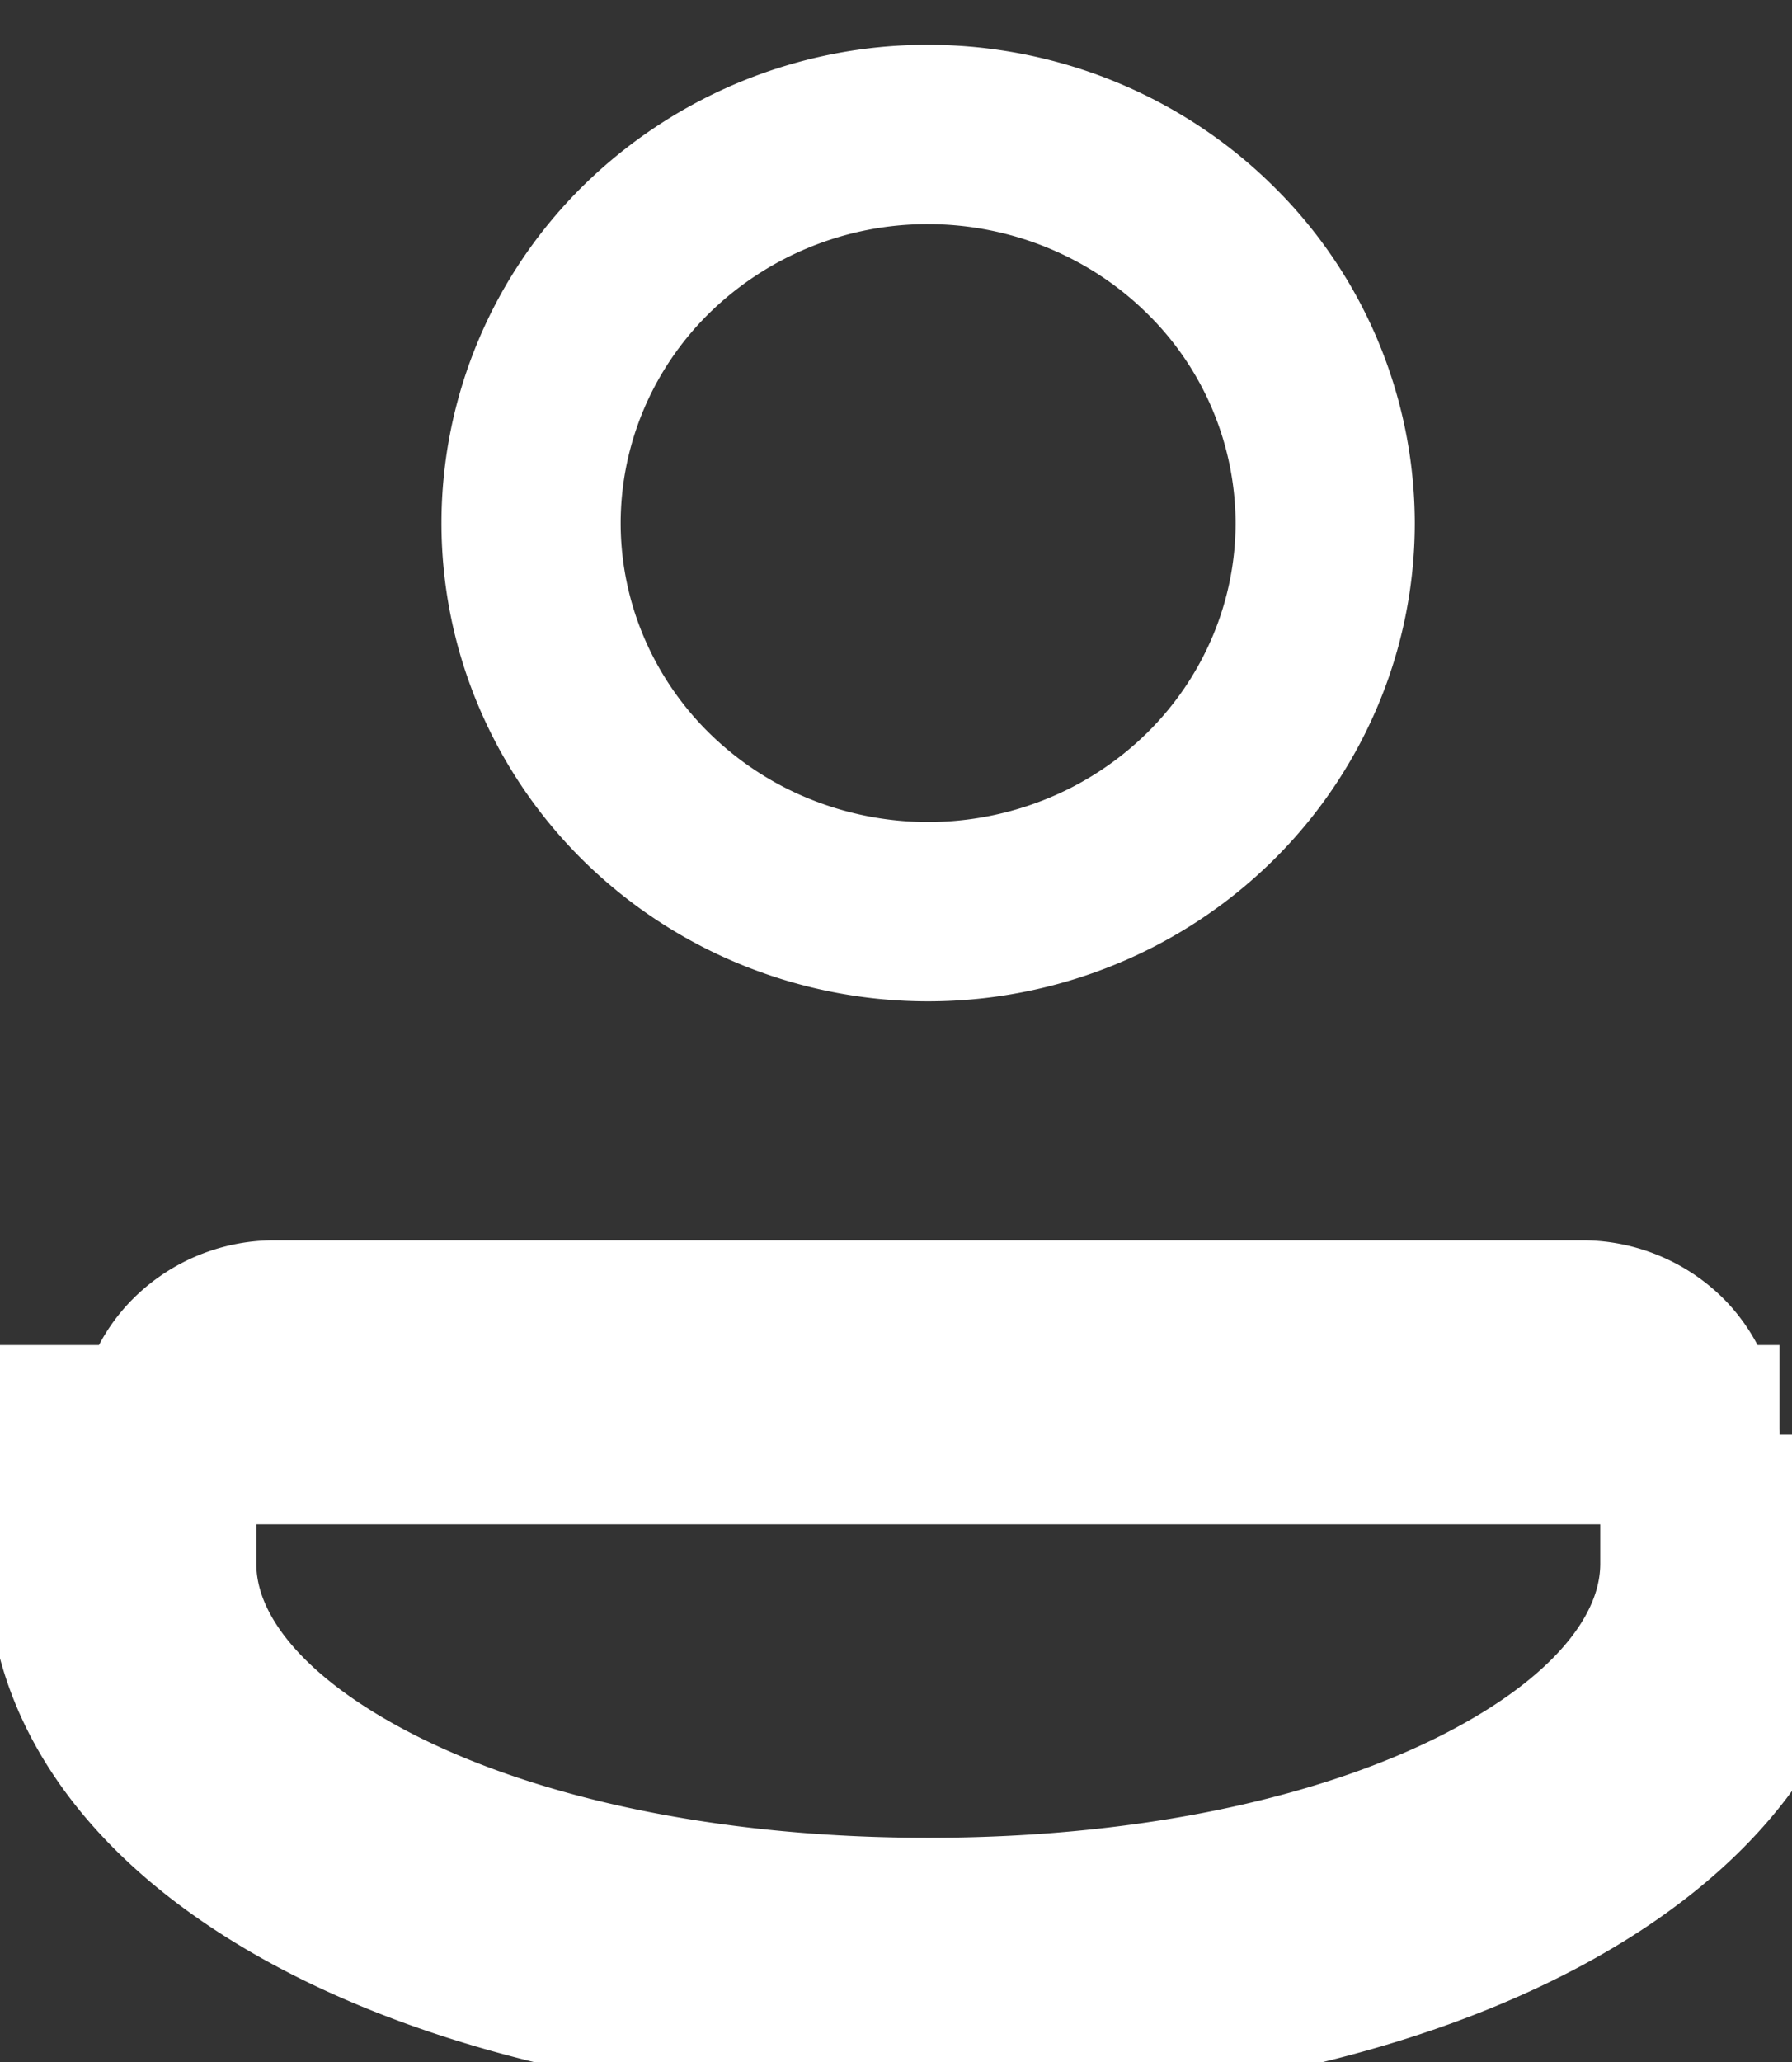 <svg width="20" height="23" fill="none" xmlns="http://www.w3.org/2000/svg"><rect width="100%" height="100%" fill="#333333" stroke="none"/><path d="M18.86 16v1.442c0 .921-.641 1.914-2.174 2.73-1.512.807-3.715 1.327-6.325 1.327-2.61 0-4.813-.52-6.325-1.327-1.533-.817-2.175-1.81-2.175-2.727v-1.447a1.125 1.125 0 01.342-.815 1.231 1.231 0 01.852-.348H17.67a1.233 1.233 0 01.85.349 1.155 1.155 0 01.342.814zm1 .003v1.44c0 2.892-4.043 5.057-9.499 5.057s-9.5-2.167-9.5-5.055v-1.442h19zM14.79 5.831a4.25 4.25 0 01-.334 1.653 4.329 4.329 0 01-.956 1.407 4.44 4.44 0 01-1.437.944 4.52 4.52 0 01-3.403.003 4.439 4.439 0 01-1.44-.943 4.33 4.33 0 01-.957-1.405 4.252 4.252 0 01-.336-1.652c0-1.144.46-2.245 1.29-3.06A4.482 4.482 0 0110.354 1.5c1.18 0 2.31.46 3.14 1.274A4.287 4.287 0 0114.79 5.83z" stroke="#fff" stroke-width="2"/></svg>